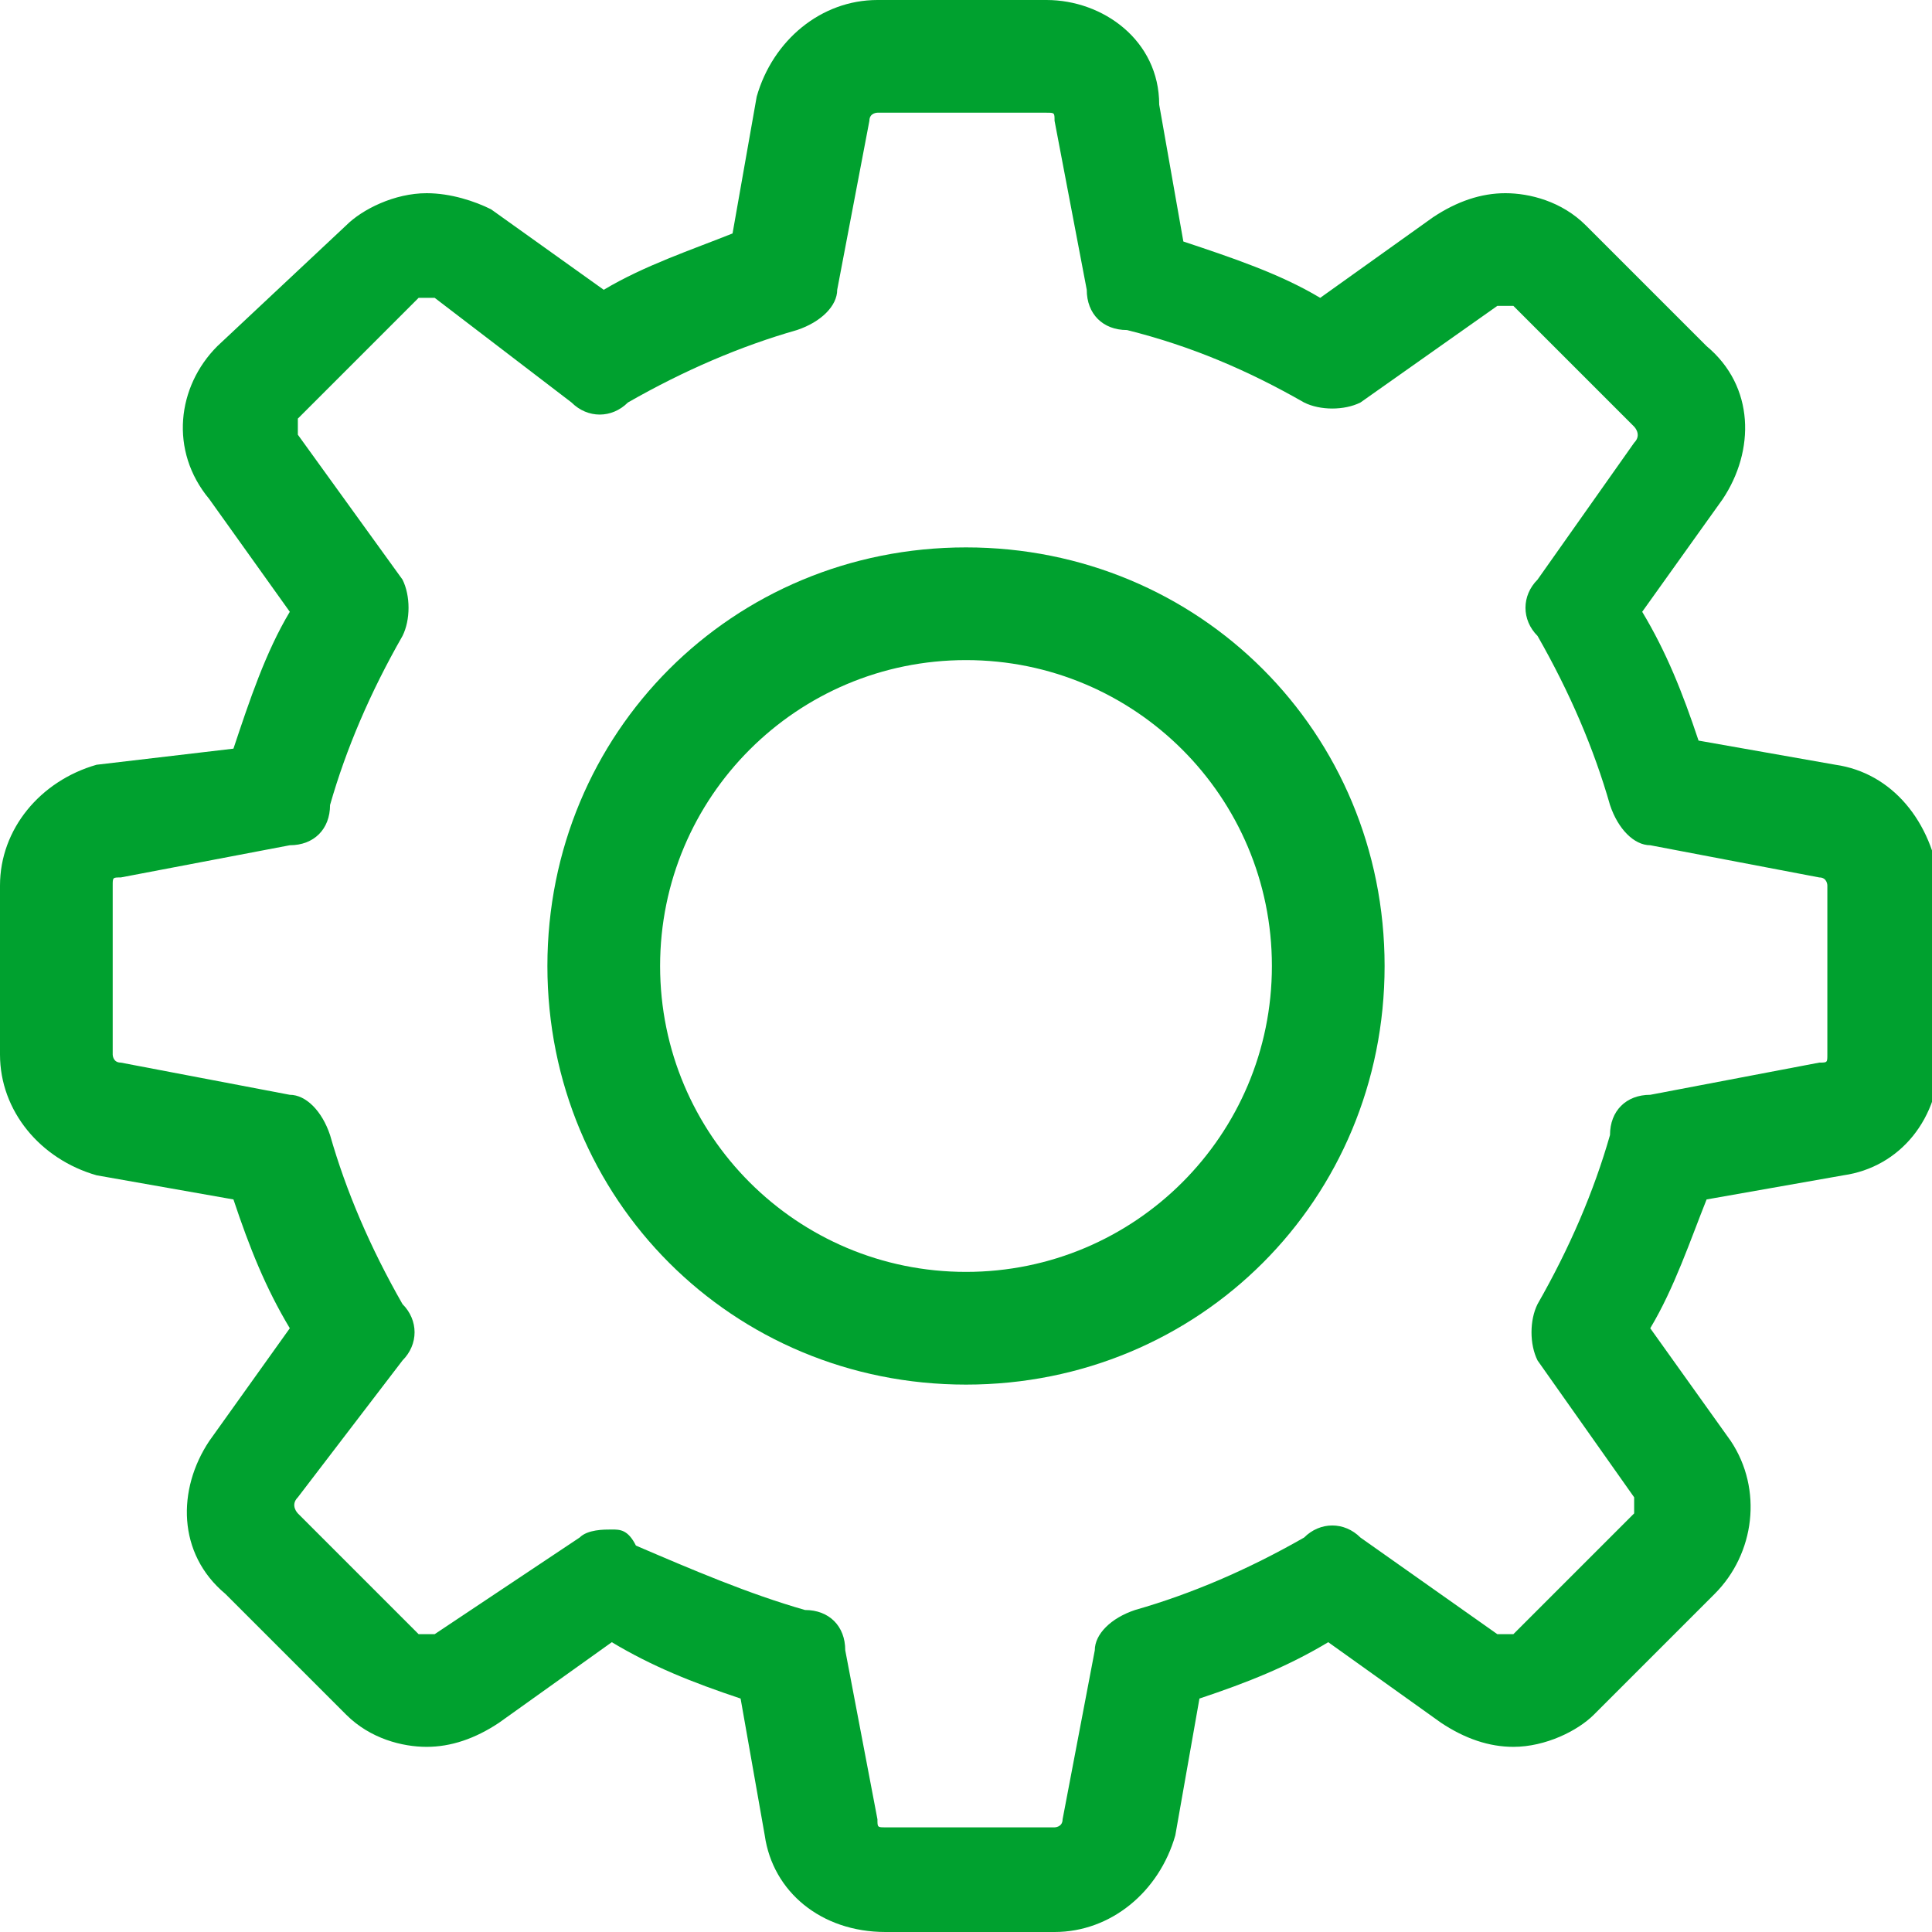 <?xml version="1.0" encoding="utf-8"?>
<!-- Generator: Adobe Illustrator 23.0.2, SVG Export Plug-In . SVG Version: 6.00 Build 0)  -->
<svg version="1.0" xmlns="http://www.w3.org/2000/svg" xmlns:xlink="http://www.w3.org/1999/xlink" x="0px" y="0px" width="24px"
	 height="24px" viewBox="0 0 24 24" enable-background="new 0 0 24 24" xml:space="preserve">
<g id="White">
</g>
<g id="Black">
</g>
<g id="Color">
	<g>
		<g>
			<path fill="#00A12F" d="M22.8,9.5l-1.7-0.3c-0.2-0.6-0.4-1.1-0.7-1.6l1-1.4c0.4-0.6,0.4-1.4-0.2-1.9l-1.5-1.5
				c-0.3-0.3-0.7-0.4-1-0.4c-0.3,0-0.6,0.1-0.9,0.3l-1.4,1c-0.5-0.3-1.1-0.5-1.7-0.7l-0.3-1.7C14.4,0.5,13.7,0,13,0h-2.1
				c-0.7,0-1.3,0.5-1.5,1.2L9.1,2.9C8.6,3.1,8,3.3,7.5,3.6l-1.4-1C5.9,2.5,5.6,2.4,5.3,2.4c-0.4,0-0.8,0.2-1,0.4L2.7,4.3
				C2.2,4.8,2.1,5.6,2.6,6.2l1,1.4C3.3,8.1,3.1,8.7,2.9,9.3L1.2,9.5C0.5,9.7,0,10.3,0,11v2.1c0,0.7,0.5,1.3,1.2,1.5l1.7,0.3
				c0.2,0.6,0.4,1.1,0.7,1.6l-1,1.4c-0.4,0.6-0.4,1.4,0.2,1.9l1.5,1.5c0.3,0.3,0.7,0.4,1,0.4c0.3,0,0.6-0.1,0.9-0.3l1.4-1
				c0.5,0.3,1,0.5,1.6,0.7l0.3,1.7c0.1,0.7,0.7,1.2,1.5,1.2h2.1c0.7,0,1.3-0.5,1.5-1.2l0.3-1.7c0.6-0.2,1.1-0.4,1.6-0.7l1.4,1
				c0.3,0.2,0.6,0.3,0.9,0.3l0,0c0.4,0,0.8-0.2,1-0.4l1.5-1.5c0.5-0.5,0.6-1.3,0.2-1.9l-1-1.4c0.3-0.5,0.5-1.1,0.7-1.6l1.7-0.3
				c0.7-0.1,1.2-0.7,1.2-1.5v-2.1C24,10.2,23.5,9.6,22.8,9.5z M22.7,13.1c0,0.1,0,0.1-0.1,0.1l-2.1,0.4c-0.3,0-0.5,0.2-0.5,0.5
				c-0.2,0.7-0.5,1.4-0.9,2.1c-0.1,0.2-0.1,0.5,0,0.7l1.2,1.7c0,0.1,0,0.1,0,0.2l-1.5,1.5c0,0-0.1,0-0.1,0c0,0-0.1,0-0.1,0l-1.7-1.2
				c-0.2-0.2-0.5-0.2-0.7,0c-0.7,0.4-1.4,0.7-2.1,0.9c-0.3,0.1-0.5,0.3-0.5,0.5l-0.4,2.1c0,0.1-0.1,0.1-0.1,0.1h-2.1
				c-0.1,0-0.1,0-0.1-0.1l-0.4-2.1c0-0.3-0.2-0.5-0.5-0.5c-0.7-0.2-1.4-0.5-2.1-0.8C7.8,19,7.7,19,7.6,19c-0.1,0-0.3,0-0.4,0.1
				l-1.8,1.2c0,0-0.1,0-0.1,0c0,0-0.1,0-0.1,0l-1.5-1.5c0,0-0.1-0.1,0-0.2L5,16.9c0.2-0.2,0.2-0.5,0-0.7c-0.4-0.7-0.7-1.4-0.9-2.1
				c-0.1-0.3-0.3-0.5-0.5-0.5l-2.1-0.4c-0.1,0-0.1-0.1-0.1-0.1V11c0-0.1,0-0.1,0.1-0.1l2.1-0.4c0.3,0,0.5-0.2,0.5-0.5
				C4.3,9.3,4.6,8.6,5,7.9c0.1-0.2,0.1-0.5,0-0.7L3.7,5.4c0-0.1,0-0.1,0-0.2l1.5-1.5c0,0,0.1,0,0.1,0c0,0,0.1,0,0.1,0L7.1,5
				c0.2,0.2,0.5,0.2,0.7,0c0.7-0.4,1.4-0.7,2.1-0.9c0.3-0.1,0.5-0.3,0.5-0.5l0.4-2.1c0-0.1,0.1-0.1,0.1-0.1H13c0.1,0,0.1,0,0.1,0.1
				l0.4,2.1c0,0.3,0.2,0.5,0.5,0.5c0.8,0.2,1.5,0.5,2.2,0.9c0.2,0.1,0.5,0.1,0.7,0l1.7-1.2c0,0,0.1,0,0.1,0c0,0,0.1,0,0.1,0l1.5,1.5
				c0,0,0.1,0.1,0,0.2l-1.2,1.7c-0.2,0.2-0.2,0.5,0,0.7c0.4,0.7,0.7,1.4,0.9,2.1c0.1,0.3,0.3,0.5,0.5,0.5l2.1,0.4
				c0.1,0,0.1,0.1,0.1,0.1L22.7,13.1L22.7,13.1z"/>
			<path fill="#00A12F" d="M12,6.8c-2.9,0-5.2,2.3-5.2,5.2s2.3,5.2,5.2,5.2s5.2-2.3,5.2-5.2S14.9,6.8,12,6.8z M12,15.8
				c-2.1,0-3.8-1.7-3.8-3.8S9.9,8.2,12,8.2s3.8,1.7,3.8,3.8S14.1,15.8,12,15.8z"/>
		</g>
	</g>
</g>
</svg>
